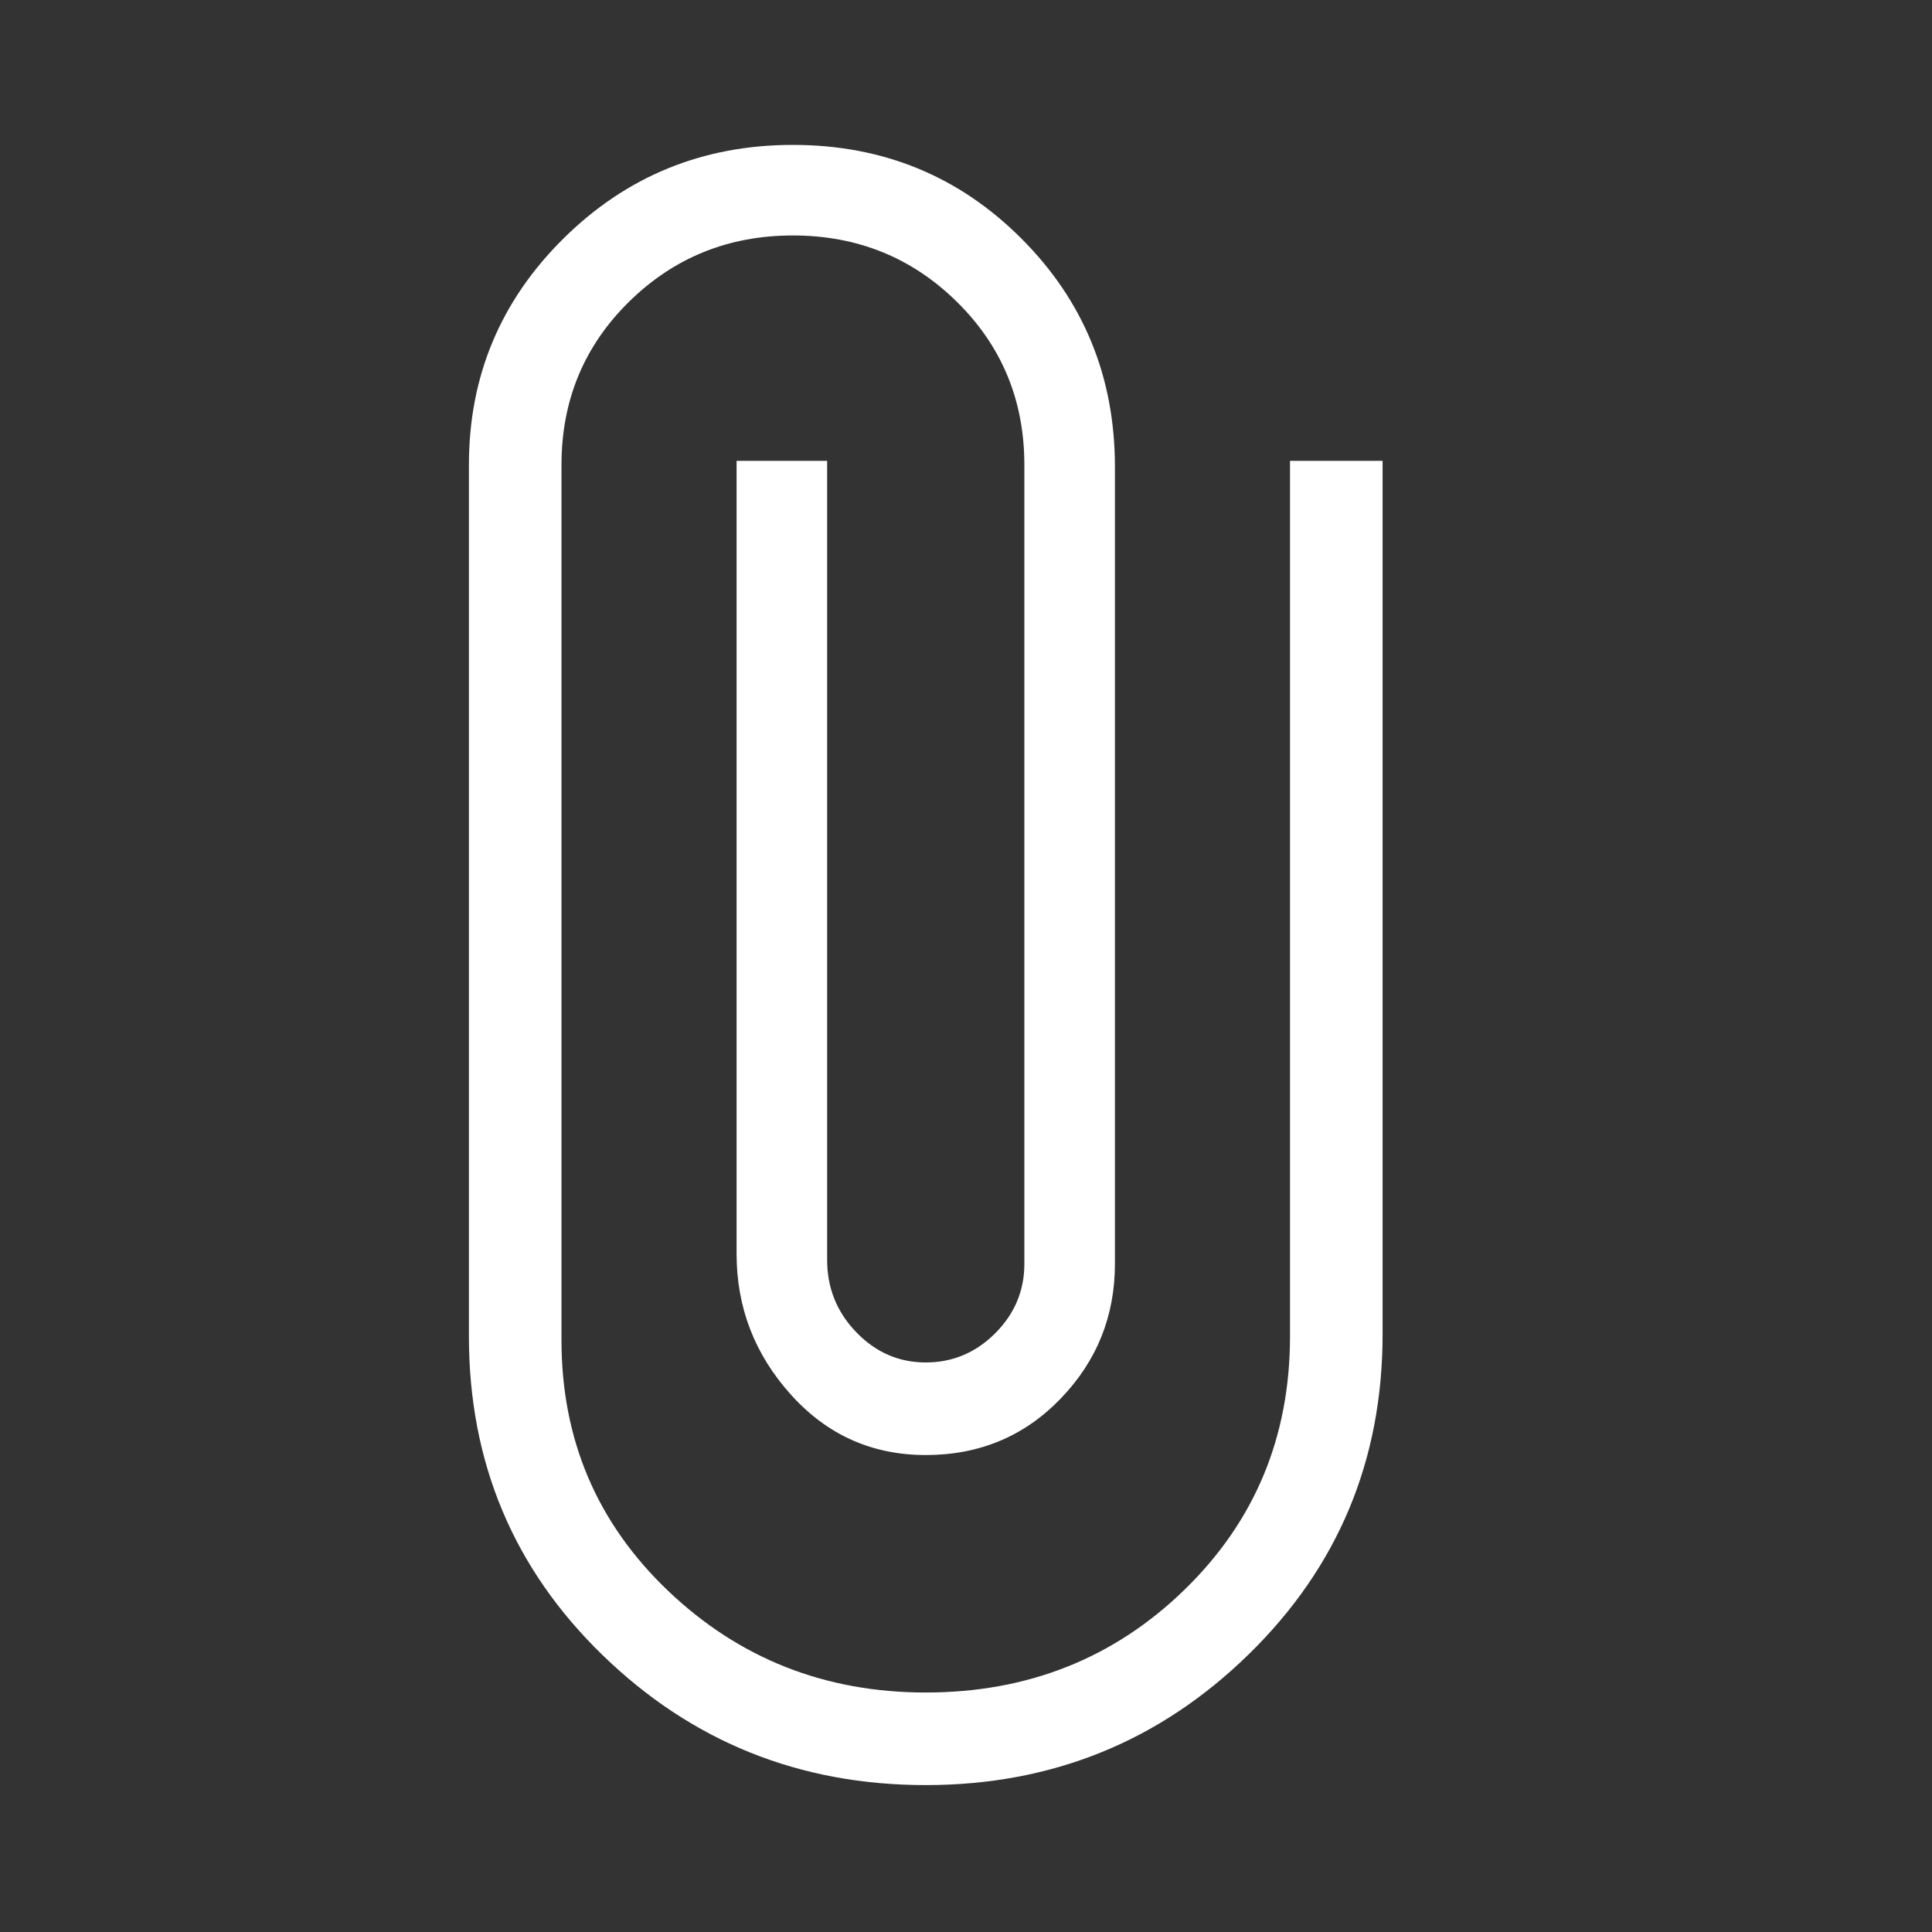 <svg xmlns="http://www.w3.org/2000/svg" height="48" width="48"><rect width="100%" height="100%" fill="#333333" stroke="none"/><path fill="#FFFFFF" d="M23 44.35Q18.3 44.35 14.975 41.125Q11.65 37.9 11.65 33.2V11.55Q11.65 8.25 14 5.925Q16.35 3.6 19.7 3.6Q23.05 3.6 25.375 5.925Q27.7 8.25 27.7 11.6V31.4Q27.7 33.35 26.35 34.75Q25 36.15 23 36.15Q21 36.15 19.65 34.65Q18.3 33.15 18.3 31.15V11.45H20.55V31.3Q20.55 32.35 21.275 33.1Q22 33.85 23 33.85Q24 33.85 24.725 33.125Q25.45 32.4 25.45 31.4V11.55Q25.45 9.15 23.775 7.5Q22.1 5.85 19.7 5.85Q17.3 5.85 15.625 7.5Q13.95 9.15 13.95 11.55V33.3Q13.95 37 16.6 39.525Q19.25 42.05 23 42.05Q26.8 42.05 29.425 39.5Q32.05 36.95 32.05 33.2V11.45H34.35V33.15Q34.35 37.85 31.025 41.1Q27.7 44.35 23 44.35Z"/></svg>